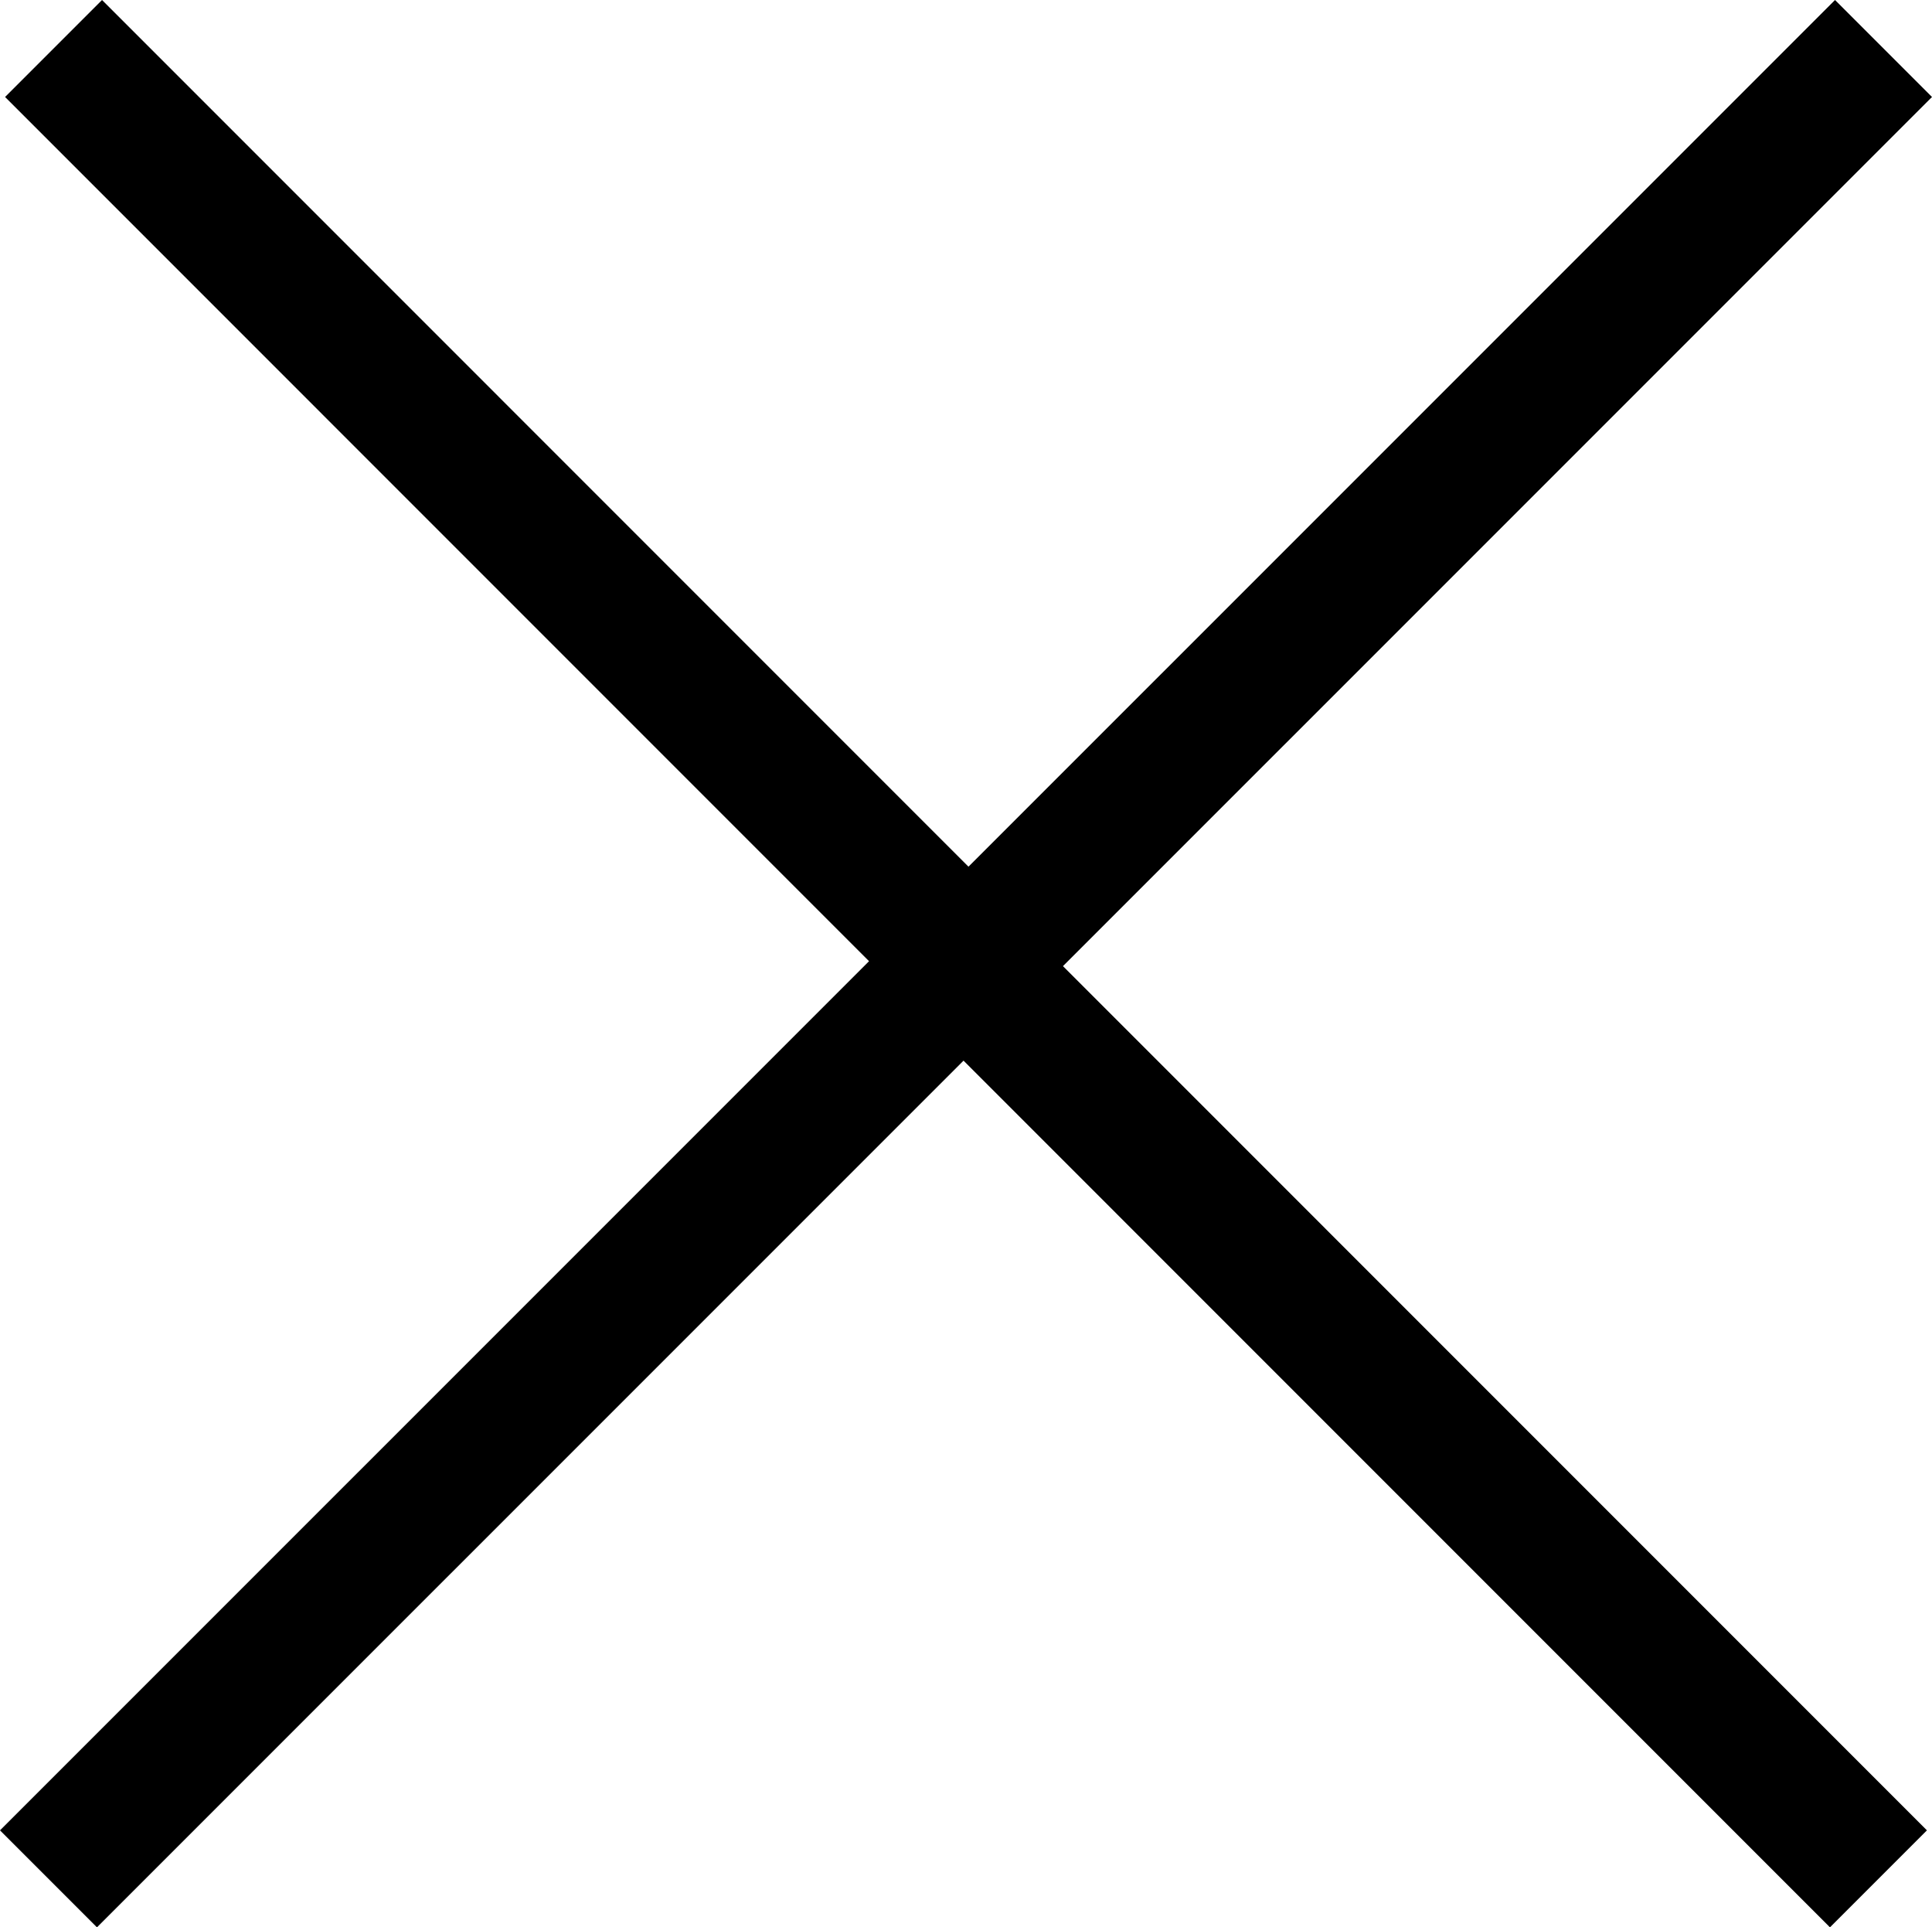 <?xml version="1.0" encoding="utf-8"?>
<!-- Generator: Adobe Illustrator 16.0.0, SVG Export Plug-In . SVG Version: 6.00 Build 0)  -->
<!DOCTYPE svg PUBLIC "-//W3C//DTD SVG 1.1//EN" "http://www.w3.org/Graphics/SVG/1.1/DTD/svg11.dtd">
<svg version="1.1" id="Layer_1" xmlns="http://www.w3.org/2000/svg" xmlns:xlink="http://www.w3.org/1999/xlink" x="0px" y="0px"
	 width="28.174px" height="28.1px" viewBox="0 0 28.174 28.1" enable-background="new 0 0 28.174 28.1" xml:space="preserve">
<polygon points="1.414,28.1 0,26.686 12.673,14.014 0.074,1.414 1.488,0 15.501,14.014 "/>
<polygon points="26.686,28.1 12.673,14.086 26.76,0 28.174,1.414 15.501,14.086 28.1,26.686 "/>
</svg>
